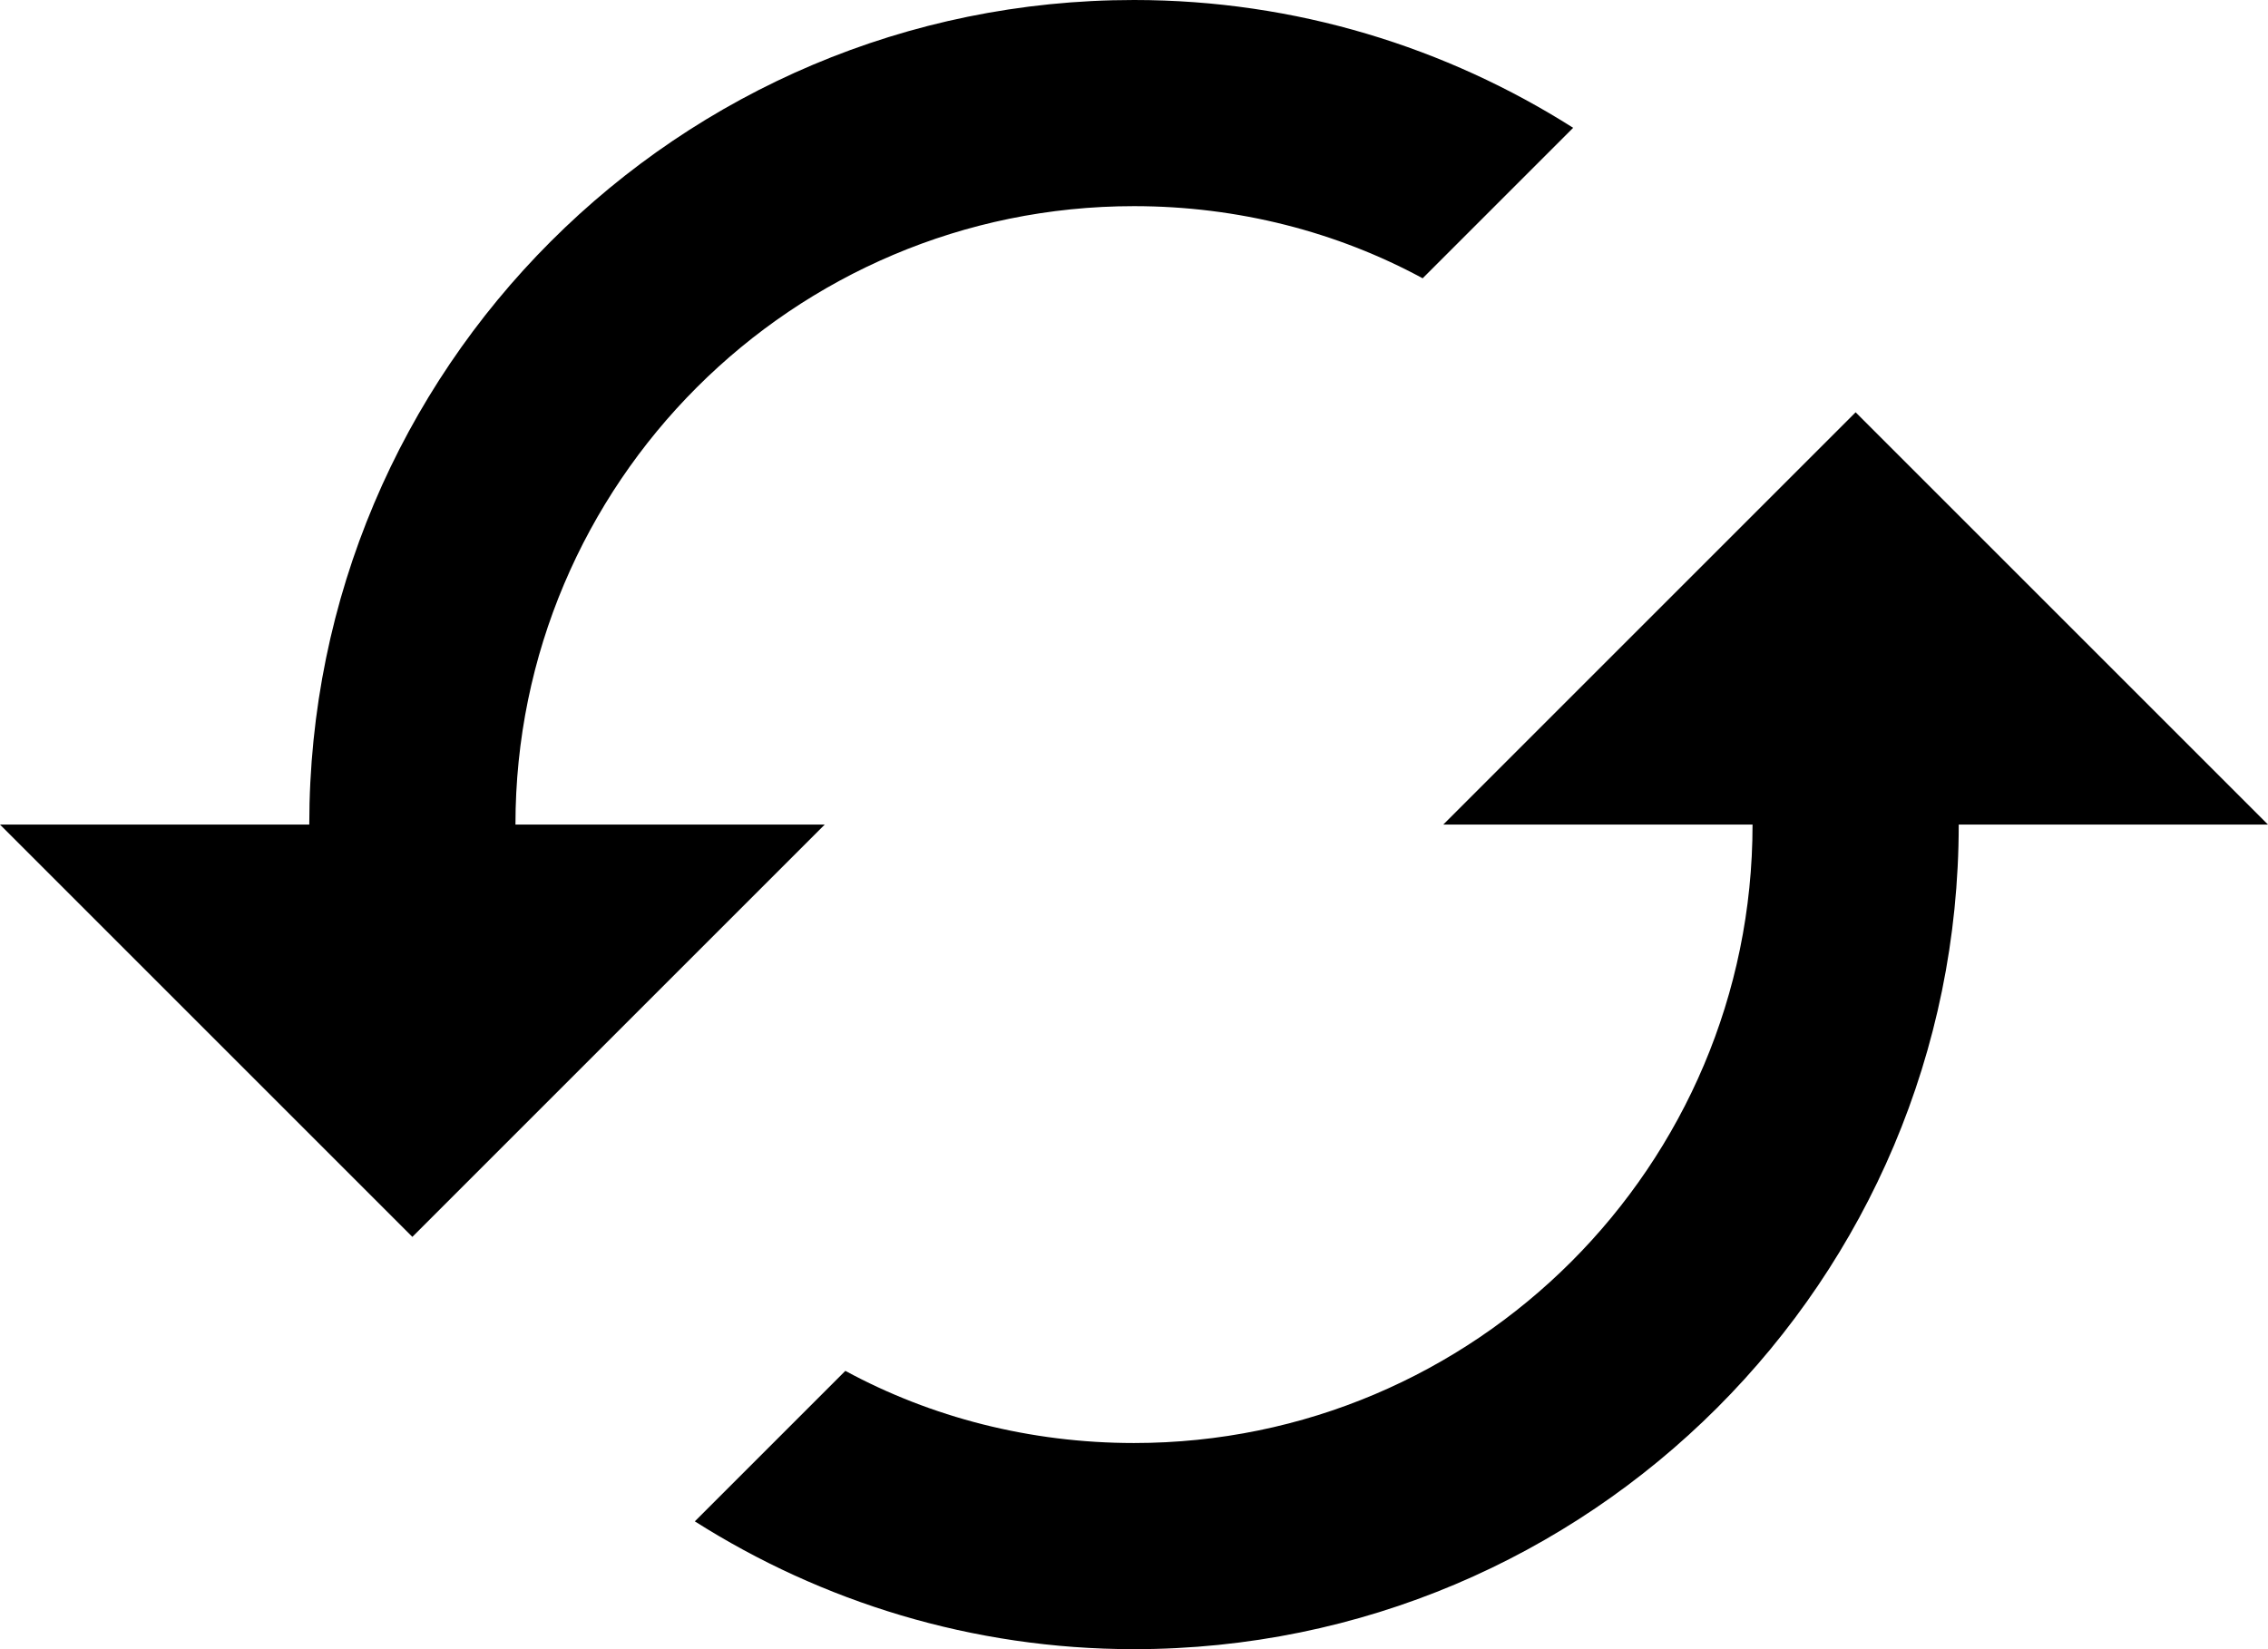 <svg width="165" height="120" viewBox="0 0 165 120" fill="none" xmlns="http://www.w3.org/2000/svg">
<path d="M135 30L105 60H127.5C127.5 84.825 107.325 105 82.5 105C74.925 105 67.725 103.125 61.5 99.75L50.55 110.7C59.775 116.55 70.725 120 82.5 120C115.65 120 142.5 93.15 142.5 60H165L135 30ZM37.5 60C37.5 35.175 57.675 15 82.5 15C90.075 15 97.275 16.875 103.5 20.25L114.45 9.3C105.225 3.45 94.275 0 82.5 0C49.35 0 22.5 26.85 22.5 60H0L30 90L60 60H37.5Z" fill="black"/>
</svg>



